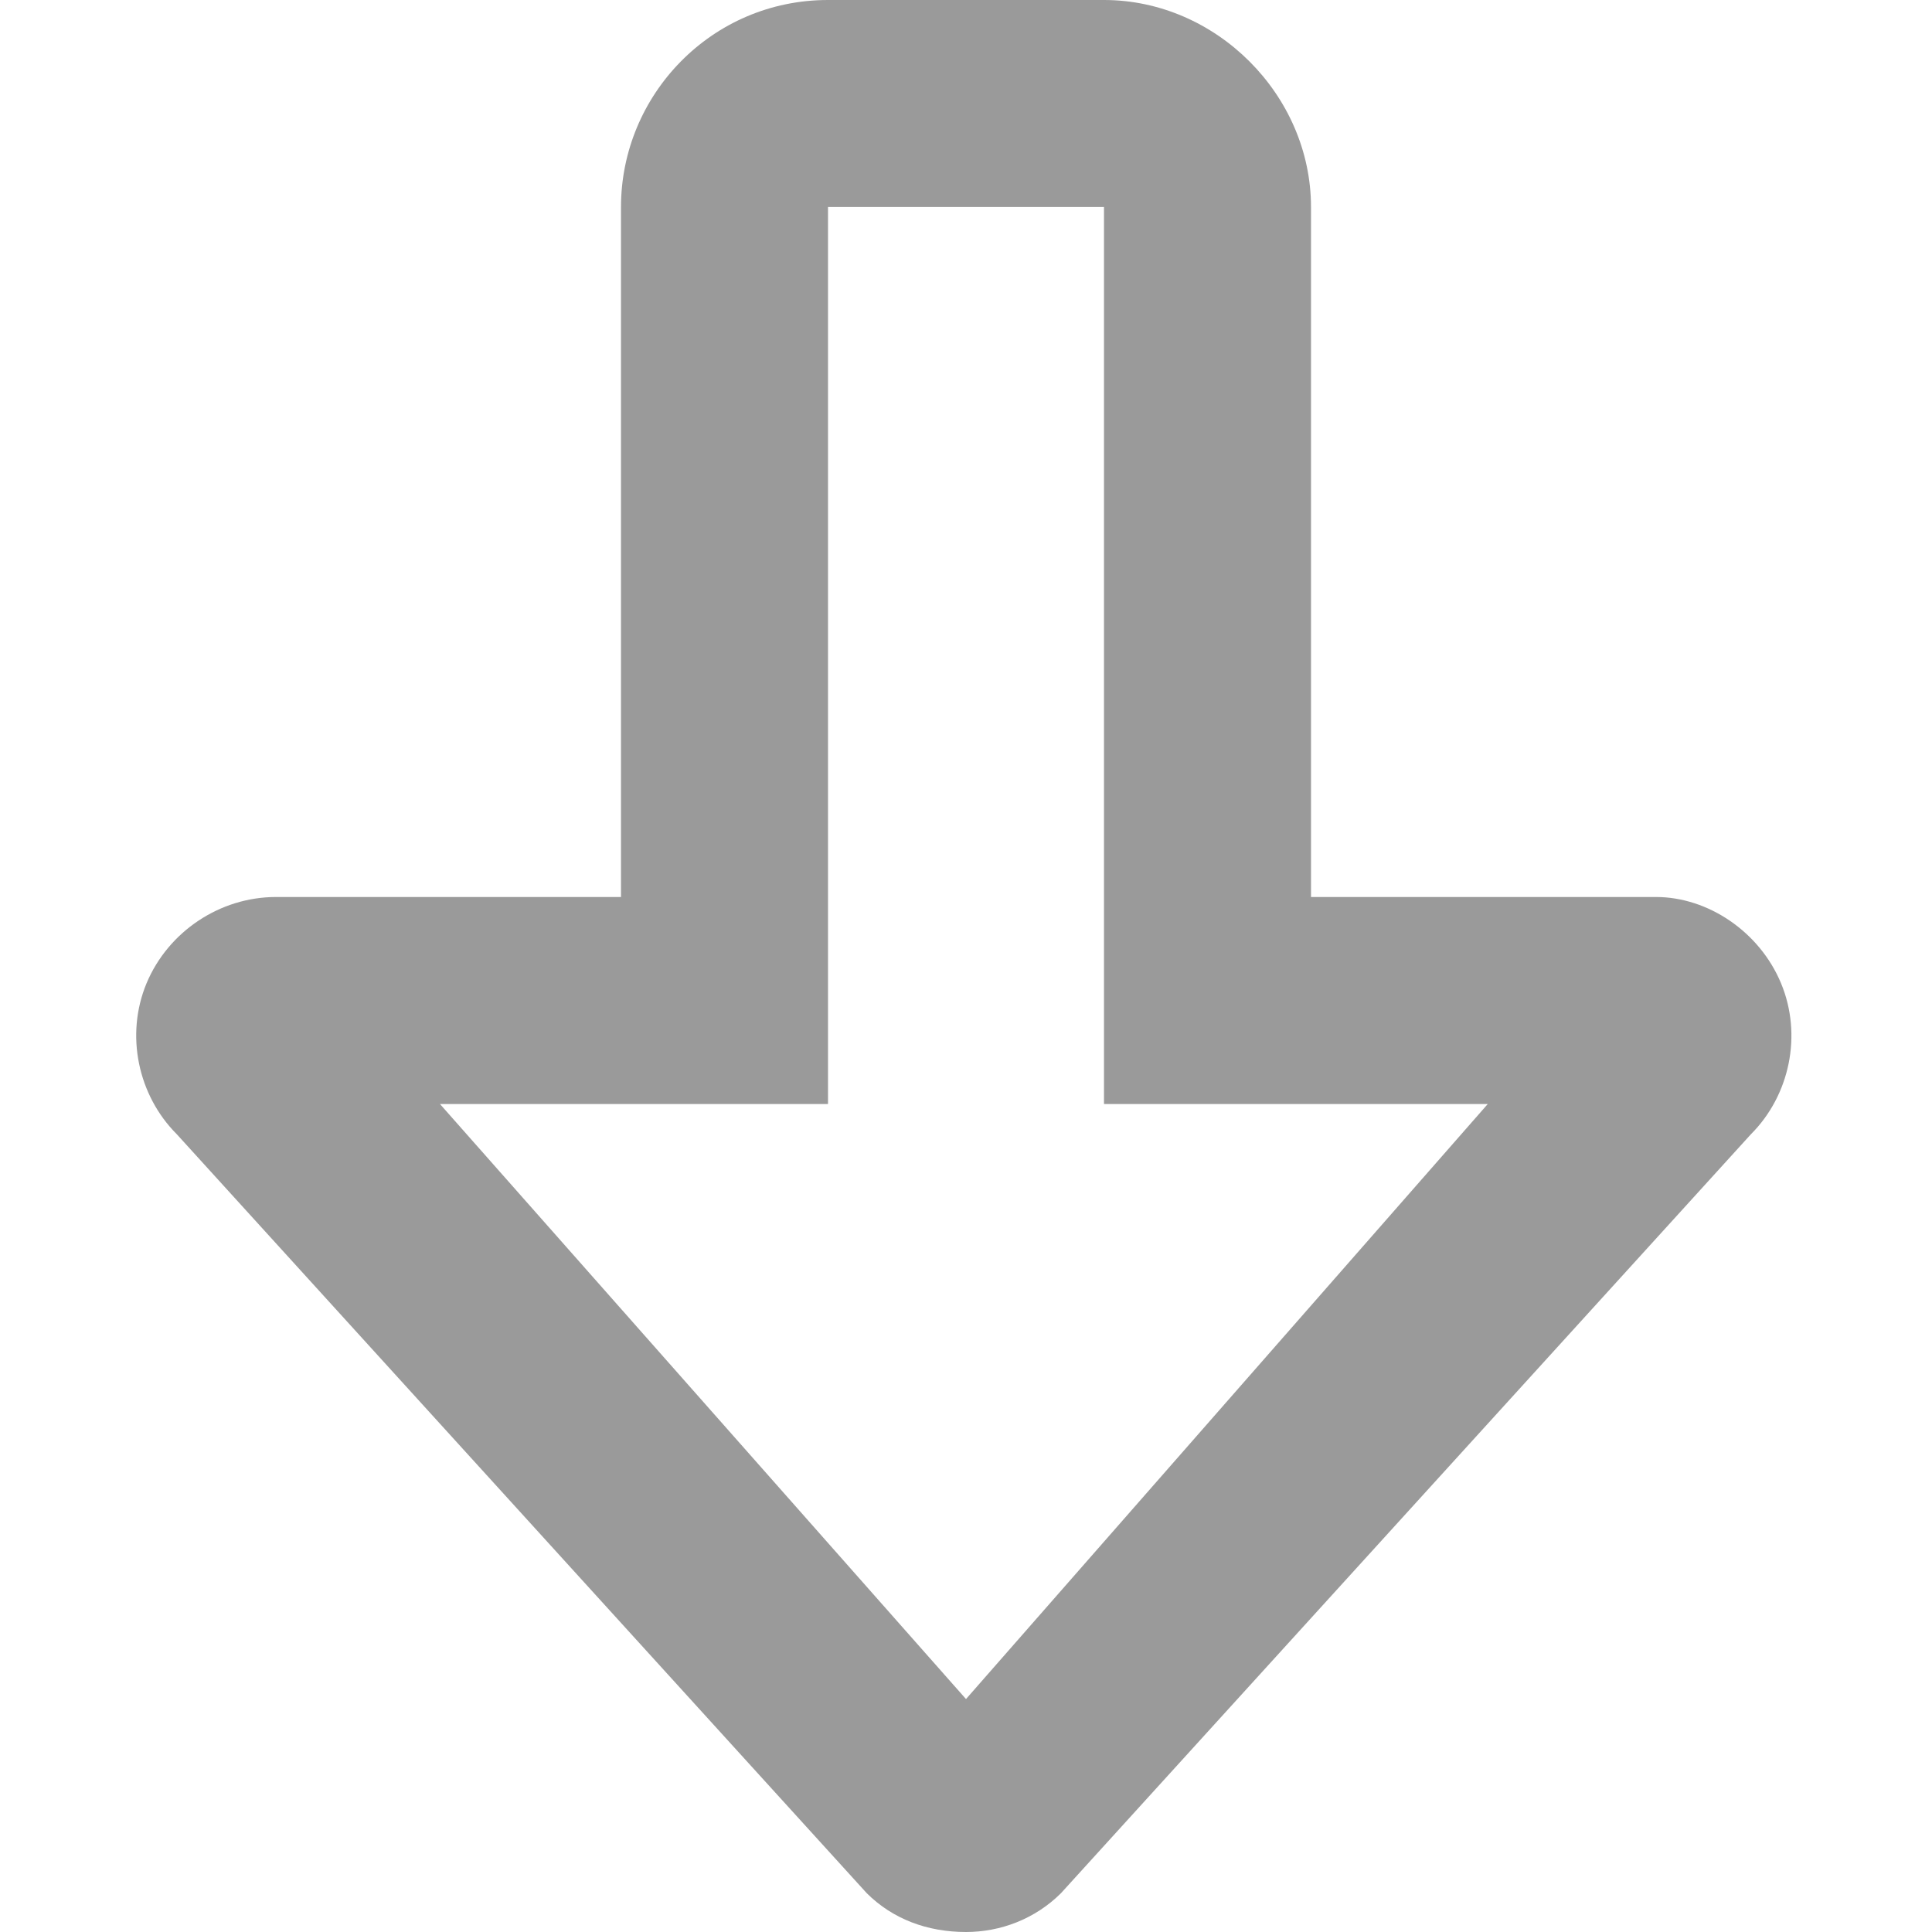 <svg width="14" height="14" viewBox="0 0 14 14" fill="none" xmlns="http://www.w3.org/2000/svg">
<path d="M12.906 7.125C12.75 6.75 12.375 6.5 12 6.5H9.5V1.5C9.5 0.688 8.812 0 8 0H6C5.156 0 4.5 0.688 4.5 1.5V6.5H2C1.594 6.5 1.219 6.75 1.062 7.125C0.906 7.5 1 7.938 1.281 8.219L6.281 13.719C6.469 13.906 6.719 14 7 14C7.25 14 7.5 13.906 7.688 13.719L12.688 8.219C12.969 7.938 13.062 7.5 12.906 7.125ZM7 12.312L3.188 8H6V1.5H8V8H10.781L7 12.312Z" fill="#9A9A9A"/>
</svg>
